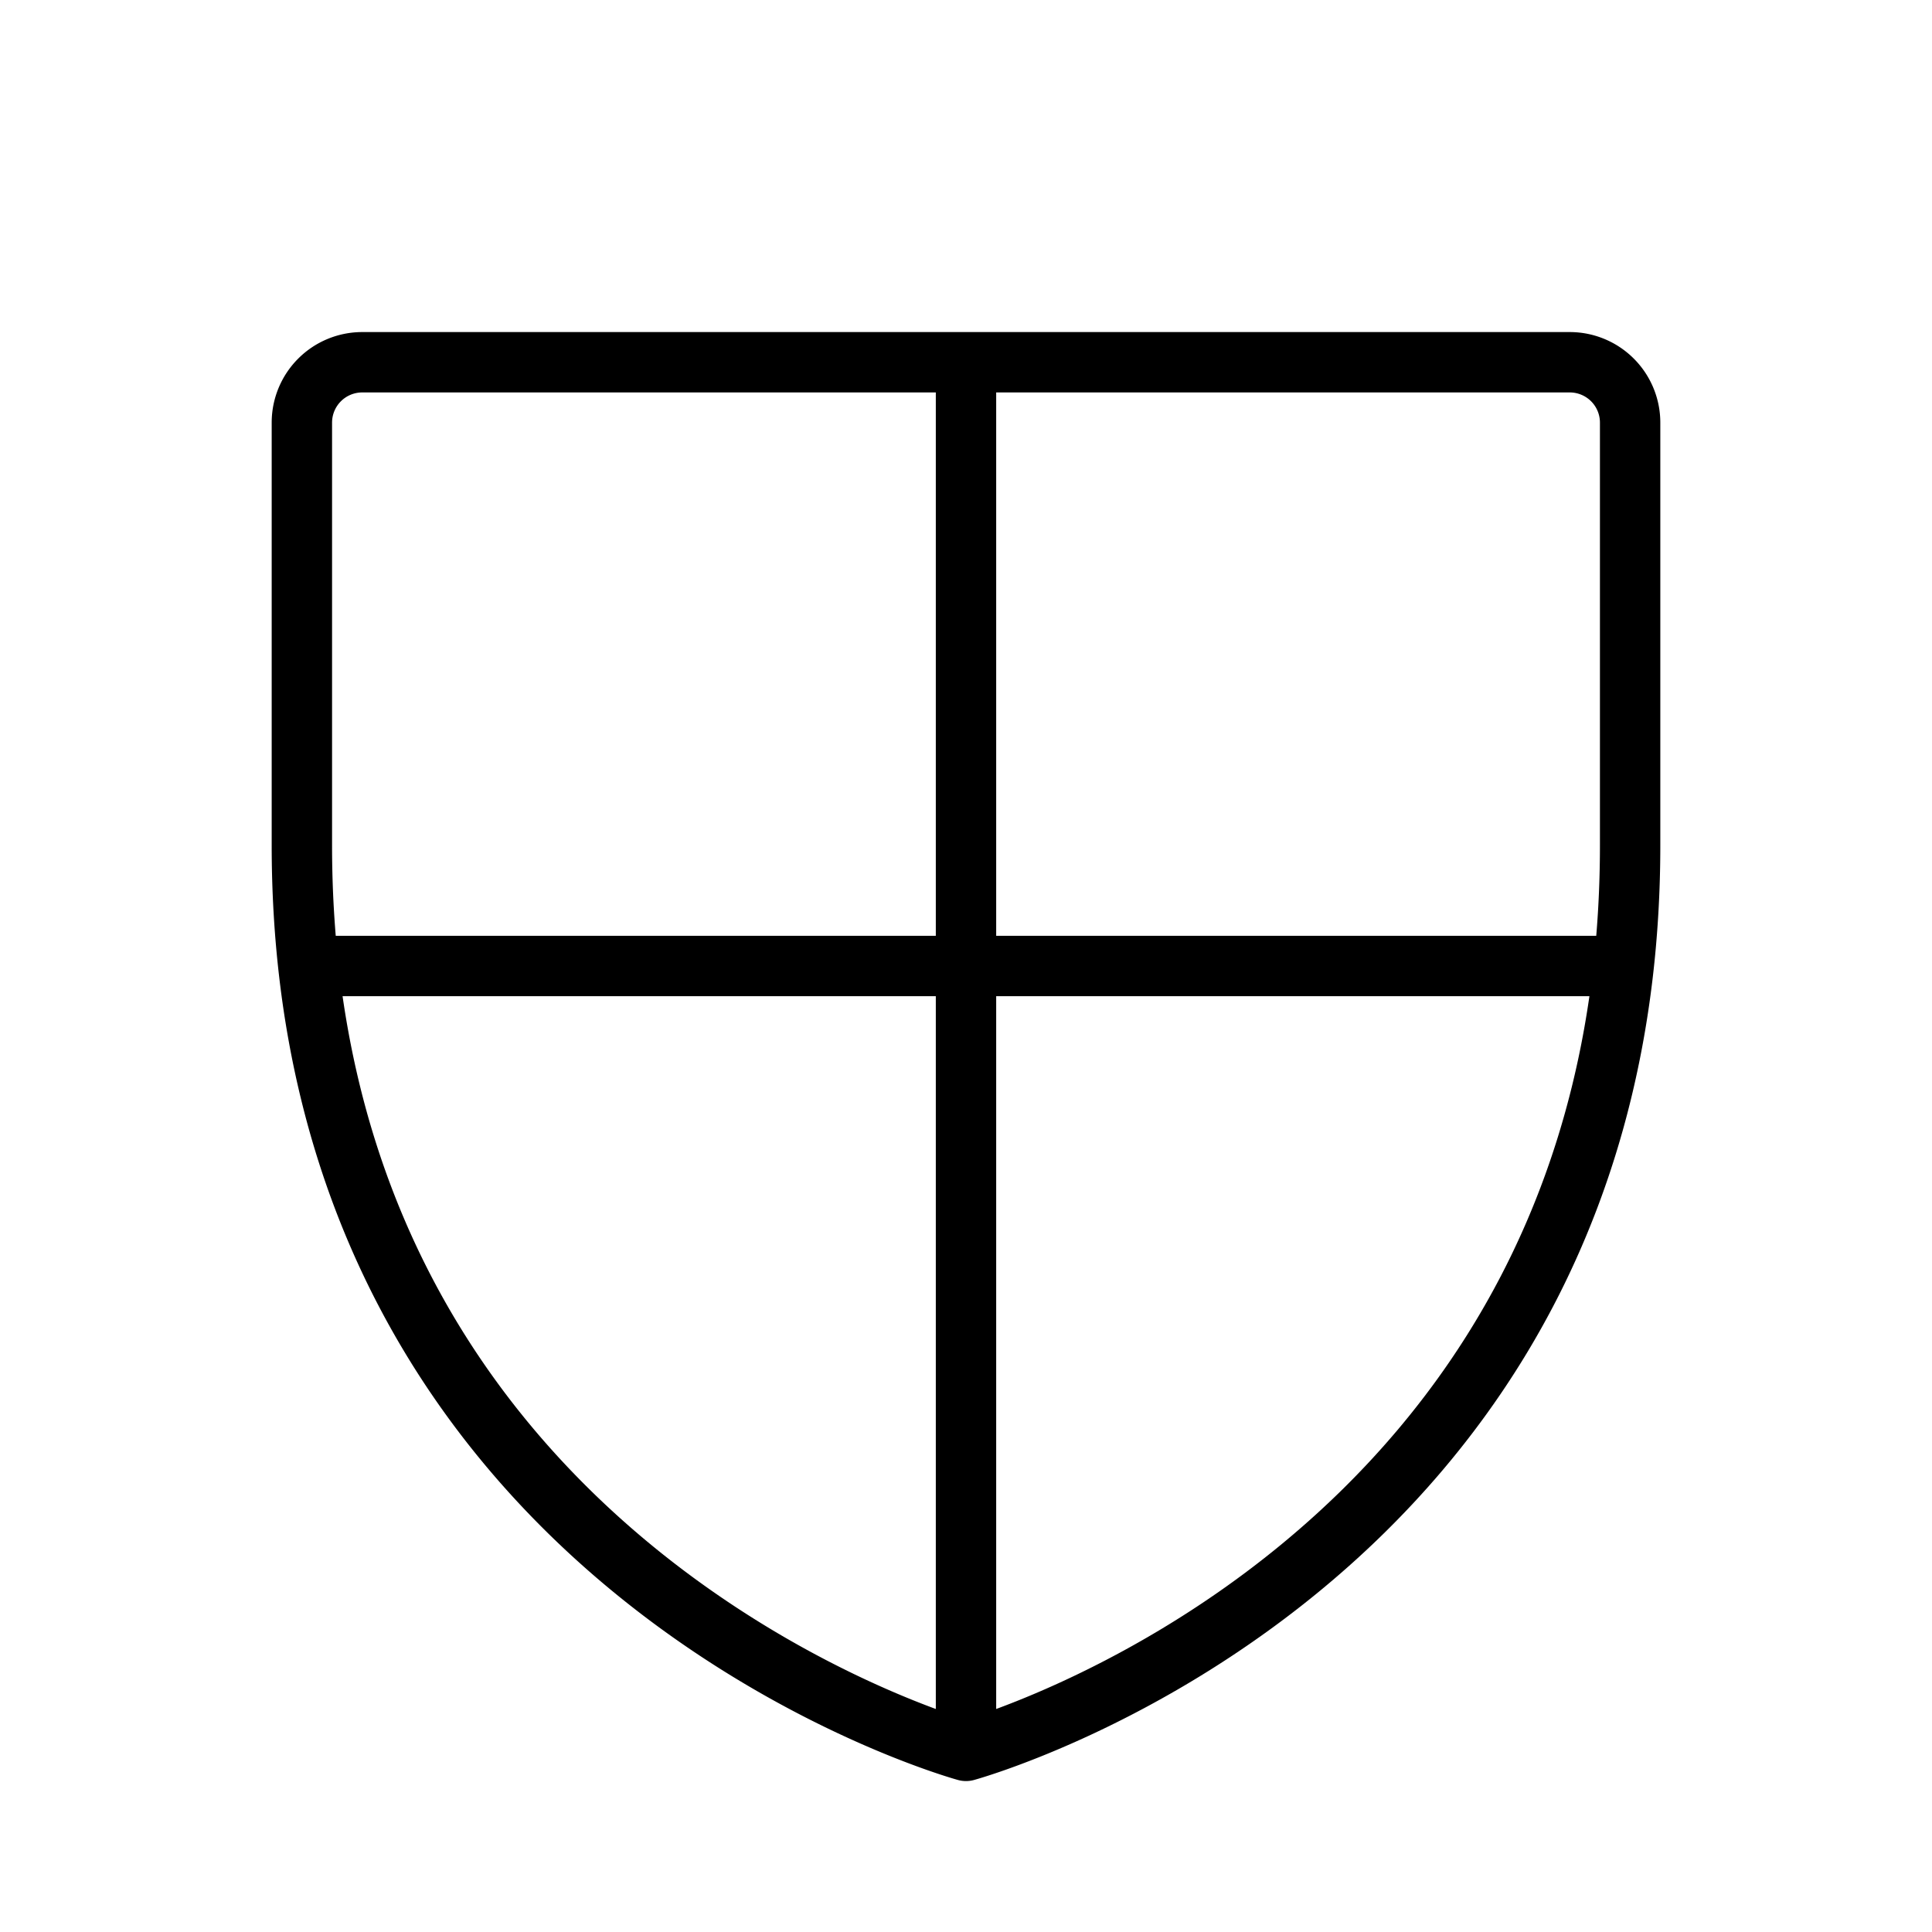 <svg xmlns="http://www.w3.org/2000/svg" viewBox="0 0 256 256" width="20" height="20"><path fill="none" d="M0 0h256v256H0z"/><path d="M216 112V56a8 8 0 00-8-8H48a8 8 0 00-8 8v56c0 96 88 120 88 120s88-24 88-120zM128 232V48M40.86 128h174.28" fill="none" stroke="currentColor" stroke-linecap="round" stroke-linejoin="round" stroke-width="8"/></svg>